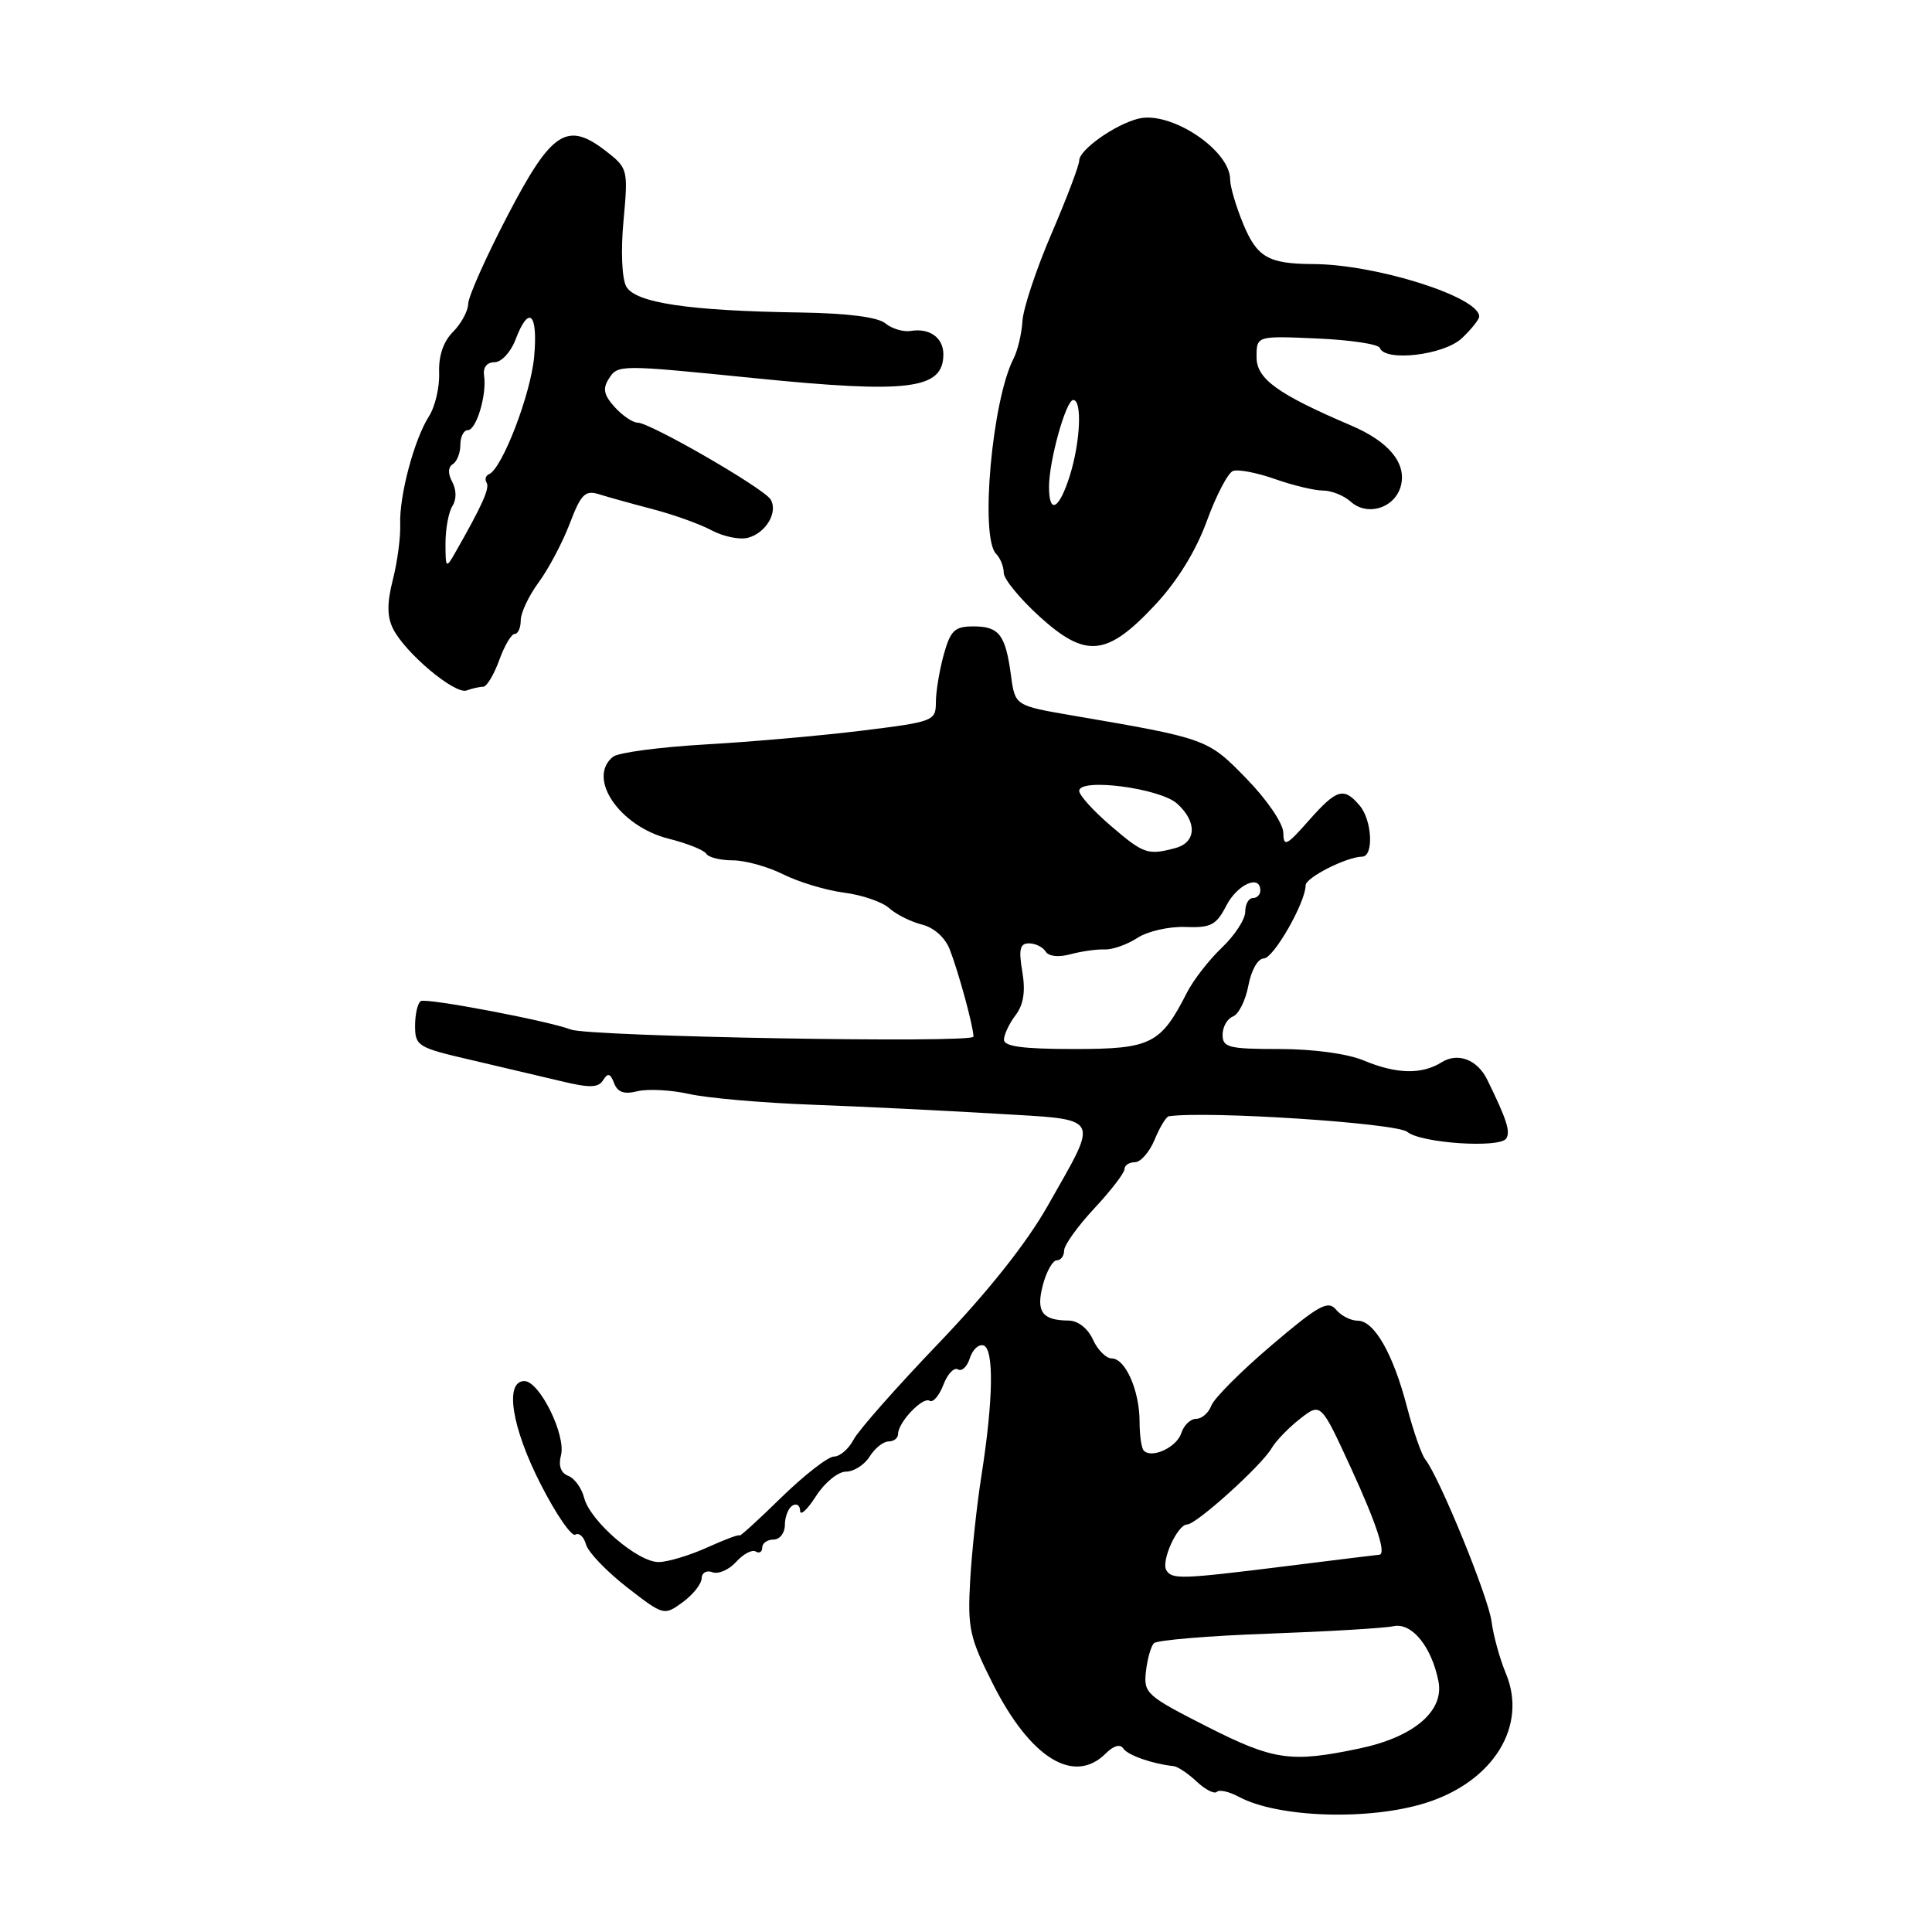 <?xml version="1.0" encoding="UTF-8" standalone="no"?>
<!DOCTYPE svg PUBLIC "-//W3C//DTD SVG 1.1//EN" "http://www.w3.org/Graphics/SVG/1.1/DTD/svg11.dtd" >
<svg xmlns="http://www.w3.org/2000/svg" xmlns:xlink="http://www.w3.org/1999/xlink" version="1.1" viewBox="0 0 256 256">
 <g >
 <path fill="currentColor"
d=" M 189.00 238.87 C 197.91 236.03 202.43 228.68 199.54 221.75 C 198.73 219.82 197.88 216.72 197.64 214.87 C 197.23 211.64 190.72 195.71 188.85 193.37 C 188.36 192.75 187.28 189.65 186.45 186.49 C 184.61 179.40 182.10 175.00 179.91 175.00 C 178.99 175.00 177.69 174.34 177.02 173.52 C 175.97 172.26 174.71 172.96 168.47 178.27 C 164.44 181.70 160.86 185.29 160.51 186.25 C 160.15 187.21 159.25 188.00 158.50 188.00 C 157.75 188.00 156.86 188.85 156.53 189.89 C 155.94 191.76 152.64 193.31 151.56 192.22 C 151.25 191.92 151.00 190.19 151.00 188.38 C 151.00 184.28 149.12 180.00 147.32 180.00 C 146.57 180.00 145.44 178.88 144.82 177.50 C 144.14 176.01 142.84 174.99 141.59 174.98 C 138.08 174.96 137.25 173.80 138.19 170.25 C 138.67 168.46 139.49 167.00 140.03 167.00 C 140.56 167.00 141.00 166.42 141.00 165.71 C 141.00 164.99 142.80 162.48 145.00 160.12 C 147.20 157.76 149.00 155.42 149.00 154.92 C 149.00 154.41 149.62 154.00 150.38 154.00 C 151.14 154.00 152.32 152.65 153.00 151.00 C 153.68 149.35 154.53 147.96 154.87 147.91 C 160.02 147.17 185.06 148.81 186.47 149.98 C 188.28 151.48 198.77 152.18 199.59 150.85 C 200.16 149.93 199.65 148.34 197.07 143.07 C 195.76 140.40 193.17 139.41 191.02 140.76 C 188.37 142.41 185.02 142.33 180.65 140.50 C 178.54 139.62 173.97 139.00 169.53 139.00 C 162.81 139.00 162.00 138.80 162.00 137.11 C 162.00 136.07 162.62 134.98 163.37 134.69 C 164.13 134.40 165.05 132.55 165.42 130.58 C 165.80 128.55 166.68 127.00 167.46 127.00 C 168.75 127.00 173.00 119.57 173.00 117.31 C 173.00 116.29 178.42 113.54 180.50 113.51 C 182.05 113.48 181.82 108.70 180.17 106.75 C 178.06 104.25 177.13 104.53 173.40 108.75 C 170.45 112.09 170.08 112.26 170.04 110.32 C 170.02 109.10 167.87 105.95 165.17 103.18 C 160.01 97.88 159.98 97.87 142.00 94.79 C 134.50 93.50 134.50 93.50 133.96 89.50 C 133.24 84.11 132.39 83.00 128.99 83.00 C 126.50 83.00 125.95 83.52 125.05 86.75 C 124.48 88.81 124.01 91.65 124.01 93.05 C 124.00 95.53 123.72 95.64 114.25 96.81 C 108.89 97.47 99.55 98.30 93.50 98.64 C 87.45 98.99 81.94 99.72 81.25 100.26 C 77.71 103.05 82.06 109.48 88.59 111.13 C 91.04 111.74 93.28 112.64 93.58 113.12 C 93.87 113.61 95.46 114.00 97.10 114.00 C 98.74 114.00 101.75 114.84 103.79 115.86 C 105.83 116.88 109.45 117.97 111.83 118.28 C 114.21 118.58 116.91 119.51 117.83 120.34 C 118.75 121.17 120.70 122.14 122.16 122.51 C 123.77 122.91 125.24 124.23 125.86 125.84 C 127.02 128.83 128.99 136.05 128.99 137.36 C 129.00 138.26 78.11 137.36 75.65 136.42 C 72.66 135.27 56.48 132.20 55.76 132.65 C 55.34 132.91 55.00 134.38 55.00 135.92 C 55.00 138.59 55.37 138.82 62.25 140.41 C 66.24 141.34 71.67 142.62 74.31 143.25 C 78.15 144.18 79.29 144.15 79.92 143.12 C 80.54 142.13 80.87 142.22 81.37 143.52 C 81.84 144.74 82.70 145.04 84.48 144.59 C 85.83 144.26 88.91 144.42 91.33 144.96 C 93.74 145.50 101.07 146.14 107.61 146.38 C 114.15 146.62 125.05 147.16 131.83 147.56 C 146.17 148.43 145.71 147.61 138.83 159.77 C 136.03 164.72 130.93 171.14 124.40 177.96 C 118.84 183.76 113.76 189.51 113.11 190.75 C 112.46 191.99 111.29 193.00 110.51 193.00 C 109.73 193.00 106.59 195.44 103.54 198.41 C 100.50 201.39 98.00 203.66 98.00 203.46 C 98.00 203.26 96.09 203.97 93.75 205.03 C 91.41 206.09 88.50 206.97 87.28 206.98 C 84.51 207.01 78.18 201.55 77.40 198.46 C 77.08 197.19 76.13 195.88 75.30 195.56 C 74.31 195.18 73.97 194.22 74.33 192.84 C 75.03 190.18 71.49 183.00 69.48 183.00 C 66.82 183.00 67.80 189.17 71.66 196.70 C 73.68 200.66 75.75 203.66 76.24 203.35 C 76.73 203.05 77.37 203.63 77.65 204.65 C 77.93 205.67 80.37 208.21 83.06 210.31 C 87.93 214.09 87.99 214.10 90.45 212.31 C 91.82 211.31 92.95 209.89 92.97 209.14 C 92.99 208.39 93.63 208.03 94.41 208.33 C 95.18 208.62 96.59 208.01 97.54 206.96 C 98.49 205.91 99.66 205.29 100.13 205.58 C 100.61 205.88 101.00 205.64 101.00 205.06 C 101.00 204.48 101.67 204.00 102.50 204.00 C 103.33 204.00 104.00 203.13 104.00 202.06 C 104.00 200.99 104.45 199.84 105.00 199.50 C 105.55 199.16 106.01 199.47 106.02 200.19 C 106.03 200.91 106.97 200.04 108.12 198.25 C 109.26 196.46 111.05 195.00 112.09 195.00 C 113.13 195.00 114.55 194.10 115.23 193.00 C 115.92 191.90 117.05 191.00 117.74 191.00 C 118.43 191.00 119.00 190.56 119.00 190.01 C 119.00 188.47 122.26 185.04 123.18 185.61 C 123.63 185.89 124.45 184.94 125.00 183.50 C 125.55 182.06 126.41 181.14 126.93 181.45 C 127.44 181.77 128.15 181.10 128.51 179.96 C 128.87 178.82 129.69 178.07 130.33 178.28 C 131.73 178.76 131.61 185.56 130.05 195.50 C 129.44 199.35 128.77 205.62 128.55 209.44 C 128.20 215.73 128.47 216.99 131.54 223.08 C 136.52 232.97 142.31 236.55 146.52 232.34 C 147.55 231.31 148.43 231.06 148.84 231.68 C 149.43 232.58 152.70 233.72 155.50 234.02 C 156.05 234.07 157.43 235.00 158.57 236.07 C 159.71 237.14 160.91 237.75 161.24 237.43 C 161.56 237.10 162.88 237.40 164.16 238.09 C 169.35 240.88 181.51 241.26 189.00 238.87 Z  M 64.02 91.00 C 64.49 91.00 65.44 89.42 66.14 87.50 C 66.83 85.58 67.76 84.00 68.20 84.00 C 68.64 84.00 69.00 83.19 69.00 82.19 C 69.00 81.20 70.07 78.94 71.37 77.17 C 72.68 75.40 74.53 71.90 75.49 69.39 C 76.98 65.47 77.53 64.92 79.37 65.49 C 80.54 65.86 83.75 66.75 86.50 67.47 C 89.25 68.19 92.77 69.45 94.31 70.28 C 95.86 71.10 98.01 71.55 99.10 71.26 C 101.49 70.64 103.14 67.84 102.10 66.17 C 101.18 64.68 86.14 56.00 84.48 56.00 C 83.84 56.00 82.47 55.07 81.45 53.94 C 80.01 52.35 79.83 51.50 80.67 50.19 C 81.88 48.30 82.00 48.30 100.00 50.11 C 120.47 52.17 125.00 51.60 125.00 46.94 C 125.00 44.75 123.17 43.44 120.69 43.85 C 119.70 44.01 118.18 43.56 117.32 42.85 C 116.32 42.02 112.35 41.51 106.13 41.41 C 91.24 41.19 84.14 40.13 82.97 37.94 C 82.40 36.87 82.25 33.18 82.62 29.22 C 83.24 22.54 83.18 22.28 80.43 20.13 C 75.17 15.99 73.13 17.29 67.29 28.50 C 64.42 34.00 62.06 39.29 62.04 40.25 C 62.02 41.21 61.11 42.89 60.03 43.97 C 58.75 45.25 58.10 47.16 58.19 49.40 C 58.26 51.31 57.65 53.91 56.83 55.18 C 54.87 58.25 52.88 65.75 53.03 69.50 C 53.09 71.15 52.66 74.43 52.06 76.79 C 51.27 79.89 51.28 81.69 52.07 83.29 C 53.67 86.51 60.28 92.06 61.83 91.49 C 62.56 91.22 63.55 91.00 64.02 91.00 Z  M 153.07 80.14 C 156.00 77.00 158.45 73.03 159.90 69.07 C 161.14 65.66 162.70 62.67 163.37 62.41 C 164.04 62.15 166.54 62.63 168.92 63.47 C 171.30 64.31 174.17 65.00 175.30 65.00 C 176.42 65.00 178.07 65.66 178.96 66.46 C 181.19 68.48 184.88 67.31 185.63 64.34 C 186.38 61.36 184.02 58.51 179.05 56.39 C 169.27 52.21 166.50 50.21 166.50 47.32 C 166.50 44.50 166.50 44.50 174.50 44.85 C 178.90 45.04 182.65 45.60 182.83 46.10 C 183.53 47.97 191.31 47.06 193.69 44.83 C 194.96 43.63 196.00 42.33 196.00 41.94 C 196.00 39.34 182.33 35.02 174.00 34.99 C 168.07 34.96 166.57 34.10 164.74 29.69 C 163.78 27.37 163.00 24.72 163.00 23.79 C 163.00 19.89 155.13 14.66 150.85 15.72 C 147.73 16.50 143.00 19.85 143.00 21.28 C 143.00 21.90 141.35 26.26 139.33 30.96 C 137.31 35.66 135.58 40.87 135.48 42.54 C 135.38 44.22 134.84 46.47 134.29 47.54 C 131.44 53.10 129.83 71.23 131.99 73.39 C 132.54 73.94 133.00 75.07 133.00 75.90 C 133.00 76.72 135.14 79.33 137.75 81.70 C 143.90 87.27 146.67 86.99 153.07 80.14 Z  M 159.87 228.75 C 151.92 224.71 151.52 224.35 151.84 221.50 C 152.02 219.85 152.50 218.16 152.89 217.74 C 153.29 217.33 160.11 216.75 168.06 216.47 C 176.00 216.18 183.46 215.74 184.64 215.48 C 187.06 214.96 189.68 218.16 190.60 222.76 C 191.39 226.71 187.37 230.15 180.19 231.67 C 171.04 233.60 168.80 233.28 159.87 228.75 Z  M 154.55 208.07 C 153.81 206.88 156.02 202.00 157.30 202.00 C 158.52 202.00 167.15 194.21 168.50 191.89 C 169.05 190.94 170.74 189.19 172.26 188.00 C 175.02 185.84 175.02 185.84 179.01 194.52 C 182.43 201.96 183.74 205.98 182.75 206.01 C 182.61 206.01 177.12 206.69 170.54 207.51 C 156.51 209.26 155.30 209.30 154.55 208.07 Z  M 133.03 137.75 C 133.05 137.06 133.74 135.60 134.58 134.50 C 135.63 133.11 135.90 131.36 135.46 128.75 C 134.96 125.78 135.14 125.00 136.35 125.00 C 137.19 125.00 138.18 125.49 138.55 126.08 C 138.95 126.73 140.27 126.87 141.86 126.44 C 143.31 126.05 145.34 125.76 146.37 125.81 C 147.39 125.85 149.34 125.17 150.69 124.29 C 152.04 123.40 154.90 122.75 157.05 122.83 C 160.45 122.96 161.16 122.59 162.50 119.99 C 163.96 117.17 167.00 115.82 167.00 118.00 C 167.00 118.55 166.55 119.00 166.00 119.00 C 165.45 119.00 165.00 119.82 165.00 120.81 C 165.00 121.81 163.61 123.95 161.91 125.56 C 160.21 127.18 158.13 129.85 157.29 131.50 C 153.80 138.36 152.53 139.00 142.33 139.00 C 135.51 139.00 133.01 138.66 133.03 137.75 Z  M 147.18 109.42 C 144.88 107.45 143.00 105.37 143.00 104.80 C 143.00 103.04 153.71 104.43 155.98 106.49 C 158.65 108.90 158.54 111.62 155.75 112.37 C 152.09 113.35 151.55 113.17 147.18 109.42 Z  M 59.03 72.00 C 59.03 70.08 59.44 67.85 59.95 67.05 C 60.50 66.18 60.49 64.92 59.93 63.86 C 59.33 62.76 59.36 61.90 60.00 61.50 C 60.55 61.16 61.00 60.01 61.00 58.94 C 61.00 57.87 61.44 57.00 61.98 57.00 C 63.12 57.00 64.53 52.29 64.14 49.75 C 63.98 48.68 64.52 48.00 65.52 48.00 C 66.44 48.00 67.68 46.66 68.31 45.00 C 70.07 40.34 71.30 41.46 70.78 47.25 C 70.34 52.21 66.54 62.11 64.79 62.84 C 64.35 63.02 64.21 63.53 64.48 63.96 C 64.92 64.68 63.90 66.96 60.26 73.33 C 59.11 75.36 59.03 75.28 59.03 72.00 Z  M 139.00 64.51 C 139.00 61.06 141.25 53.00 142.21 53.00 C 143.41 53.00 143.16 58.53 141.76 63.02 C 140.35 67.51 139.00 68.25 139.00 64.51 Z "/>
</g>
</svg>